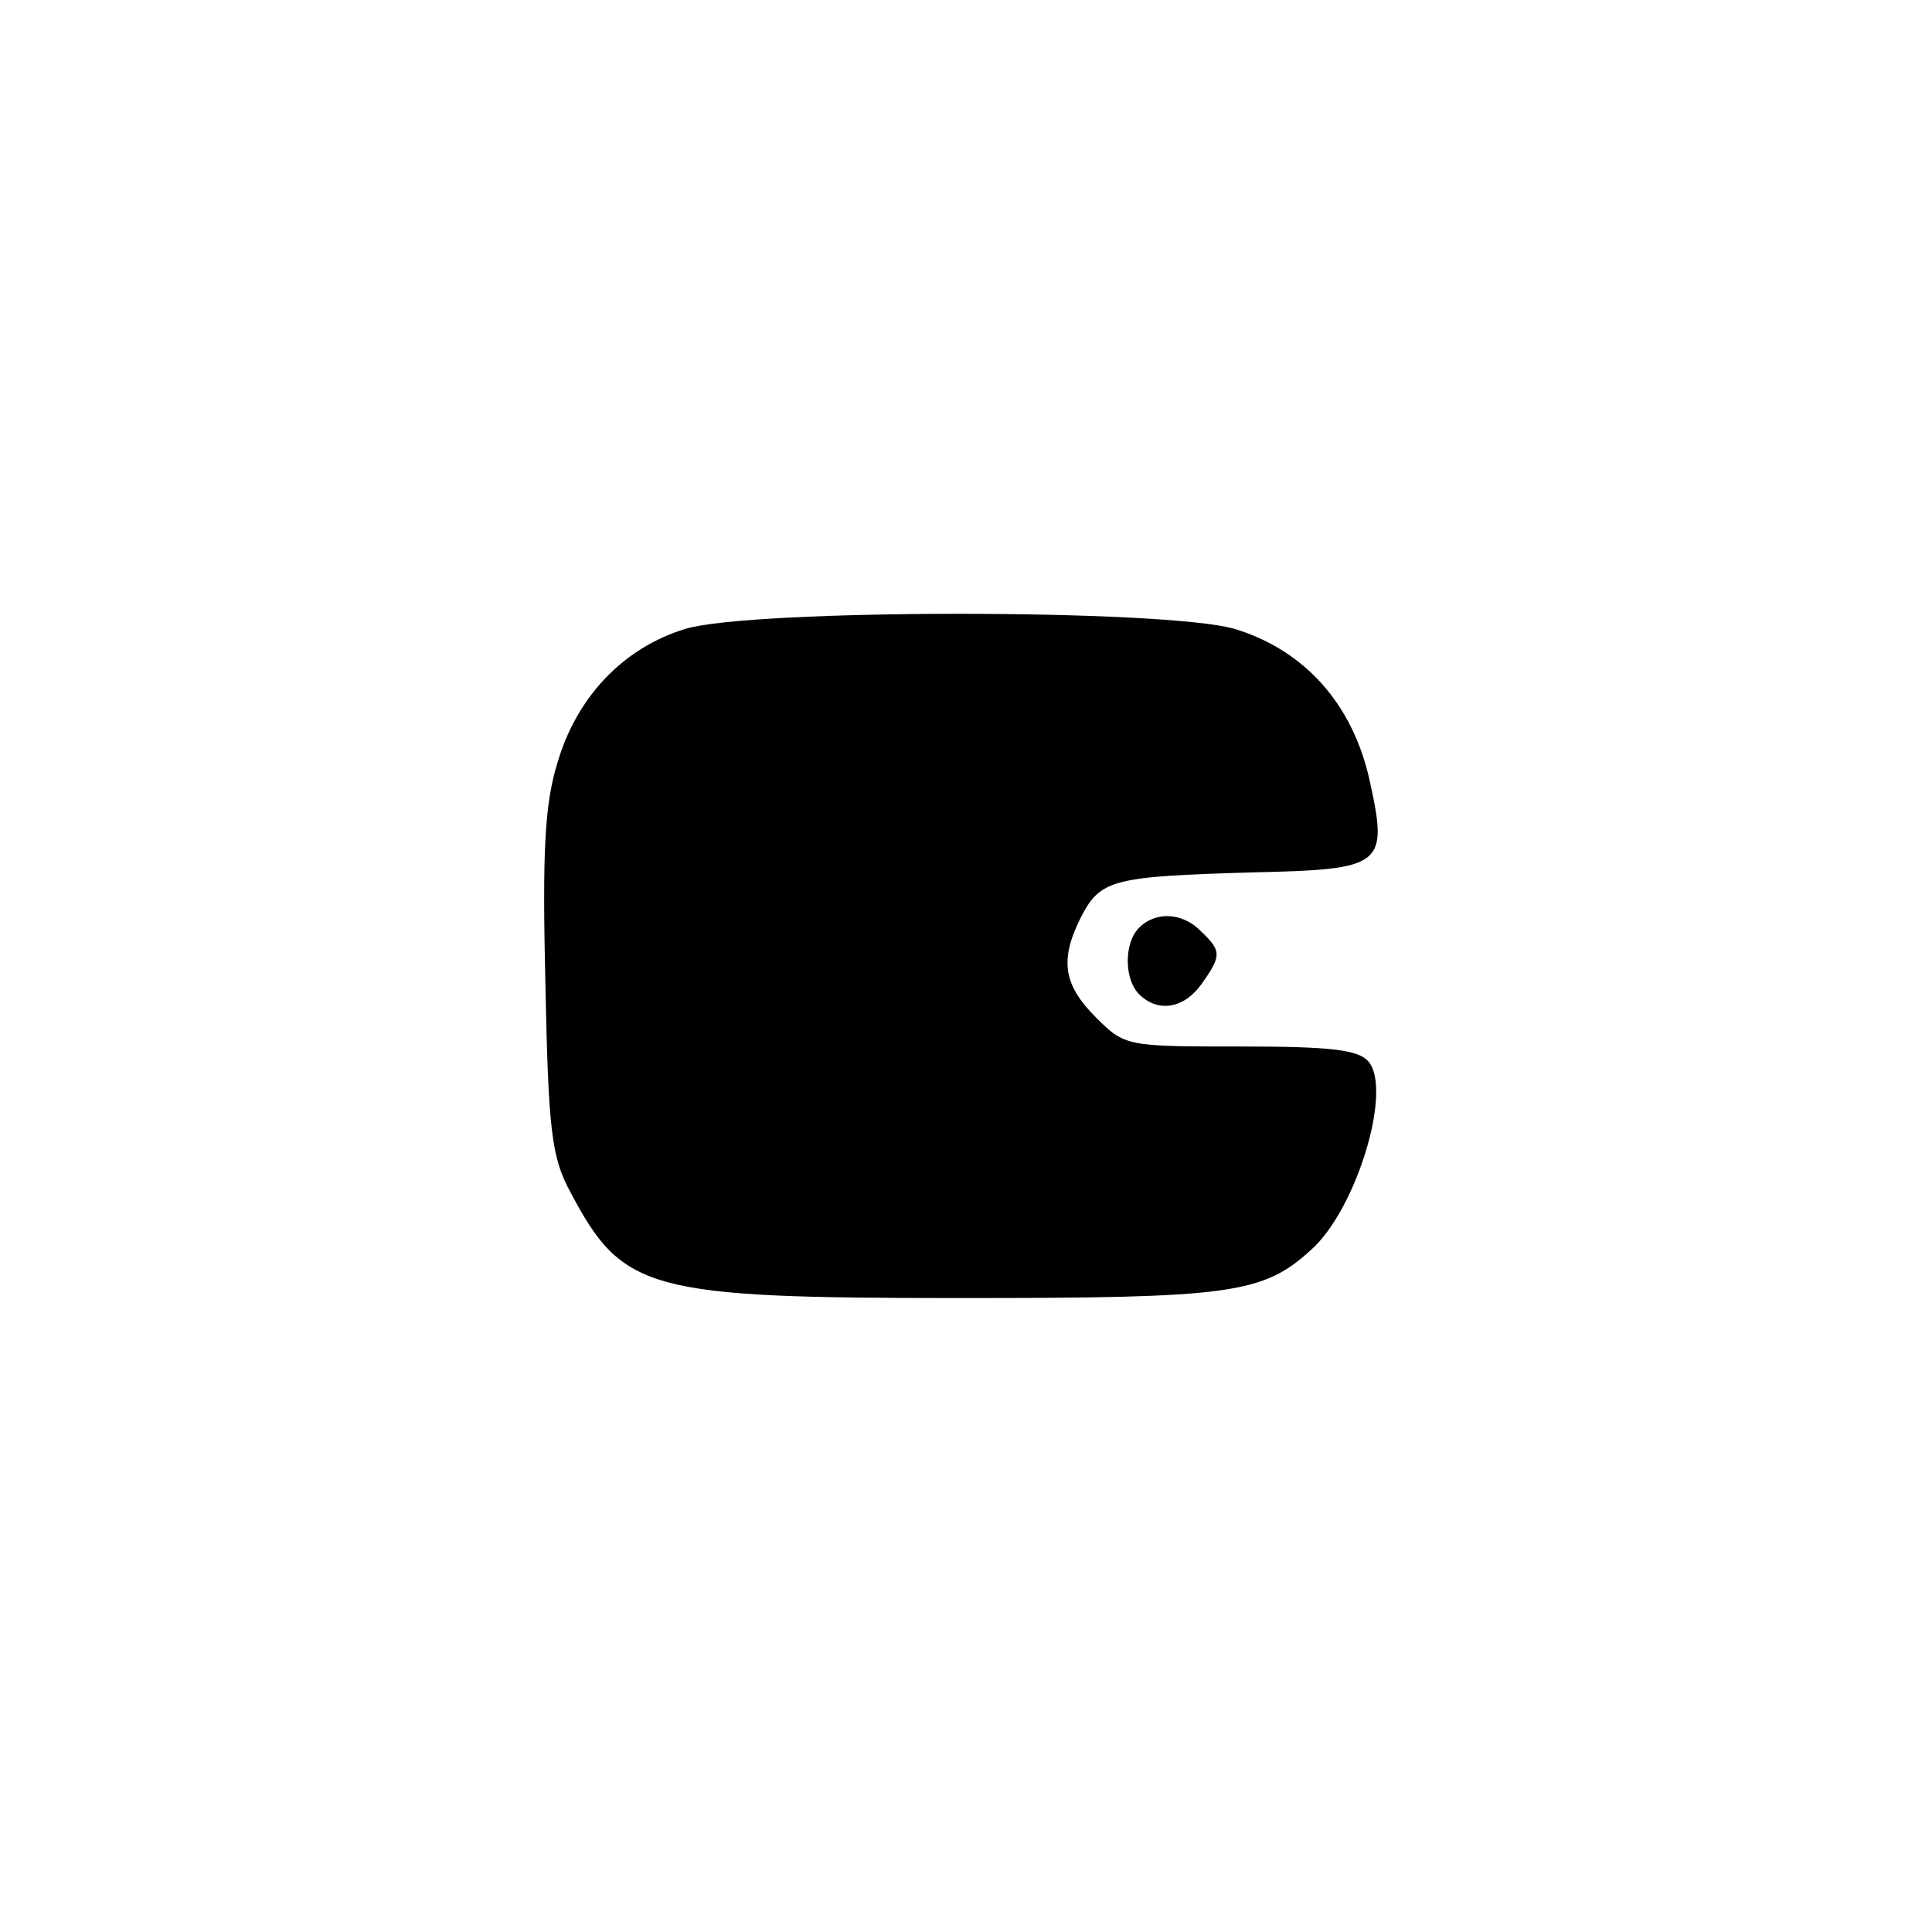 <?xml version="1.0" standalone="no"?>
<!DOCTYPE svg PUBLIC "-//W3C//DTD SVG 20010904//EN"
 "http://www.w3.org/TR/2001/REC-SVG-20010904/DTD/svg10.dtd">
<svg version="1.0" xmlns="http://www.w3.org/2000/svg"
 width="192pt" height="192pt" viewBox="0 0 192 192"
 preserveAspectRatio="xMidYMid meet">
<g transform="translate(0,192) scale(0.1,-0.1)"
fill="#000000" stroke="none">
811 c445 -92 729 -532 635 -987 -62 -301 -295 -546 -601 -630 -91 -26 -329
-26 -420 0 -291 80 -516 305 -596 596 -26 91 -26 329 0 420 120 433 542 692
982 601z"/>
<path d="M681 1295 c-62 -19 -108 -68 -127 -133 -13 -42 -15 -90 -12 -220 3
-146 6 -172 25 -207 52 -98 76 -105 388 -105 268 0 300 4 348 48 45 40 81 159
57 187 -10 12 -39 15 -127 15 -113 0 -115 0 -144 29 -33 33 -36 58 -14 101 19
36 32 39 169 43 131 3 136 6 117 92 -17 76 -65 129 -134 150 -69 20 -480 20
-546 0z"/>
<path d="M1132 998 c-15 -15 -15 -51 0 -66 19 -19 45 -14 62 10 20 28 20 33 0
52 -18 19 -45 21 -62 4z"/>
</g>
</svg>

